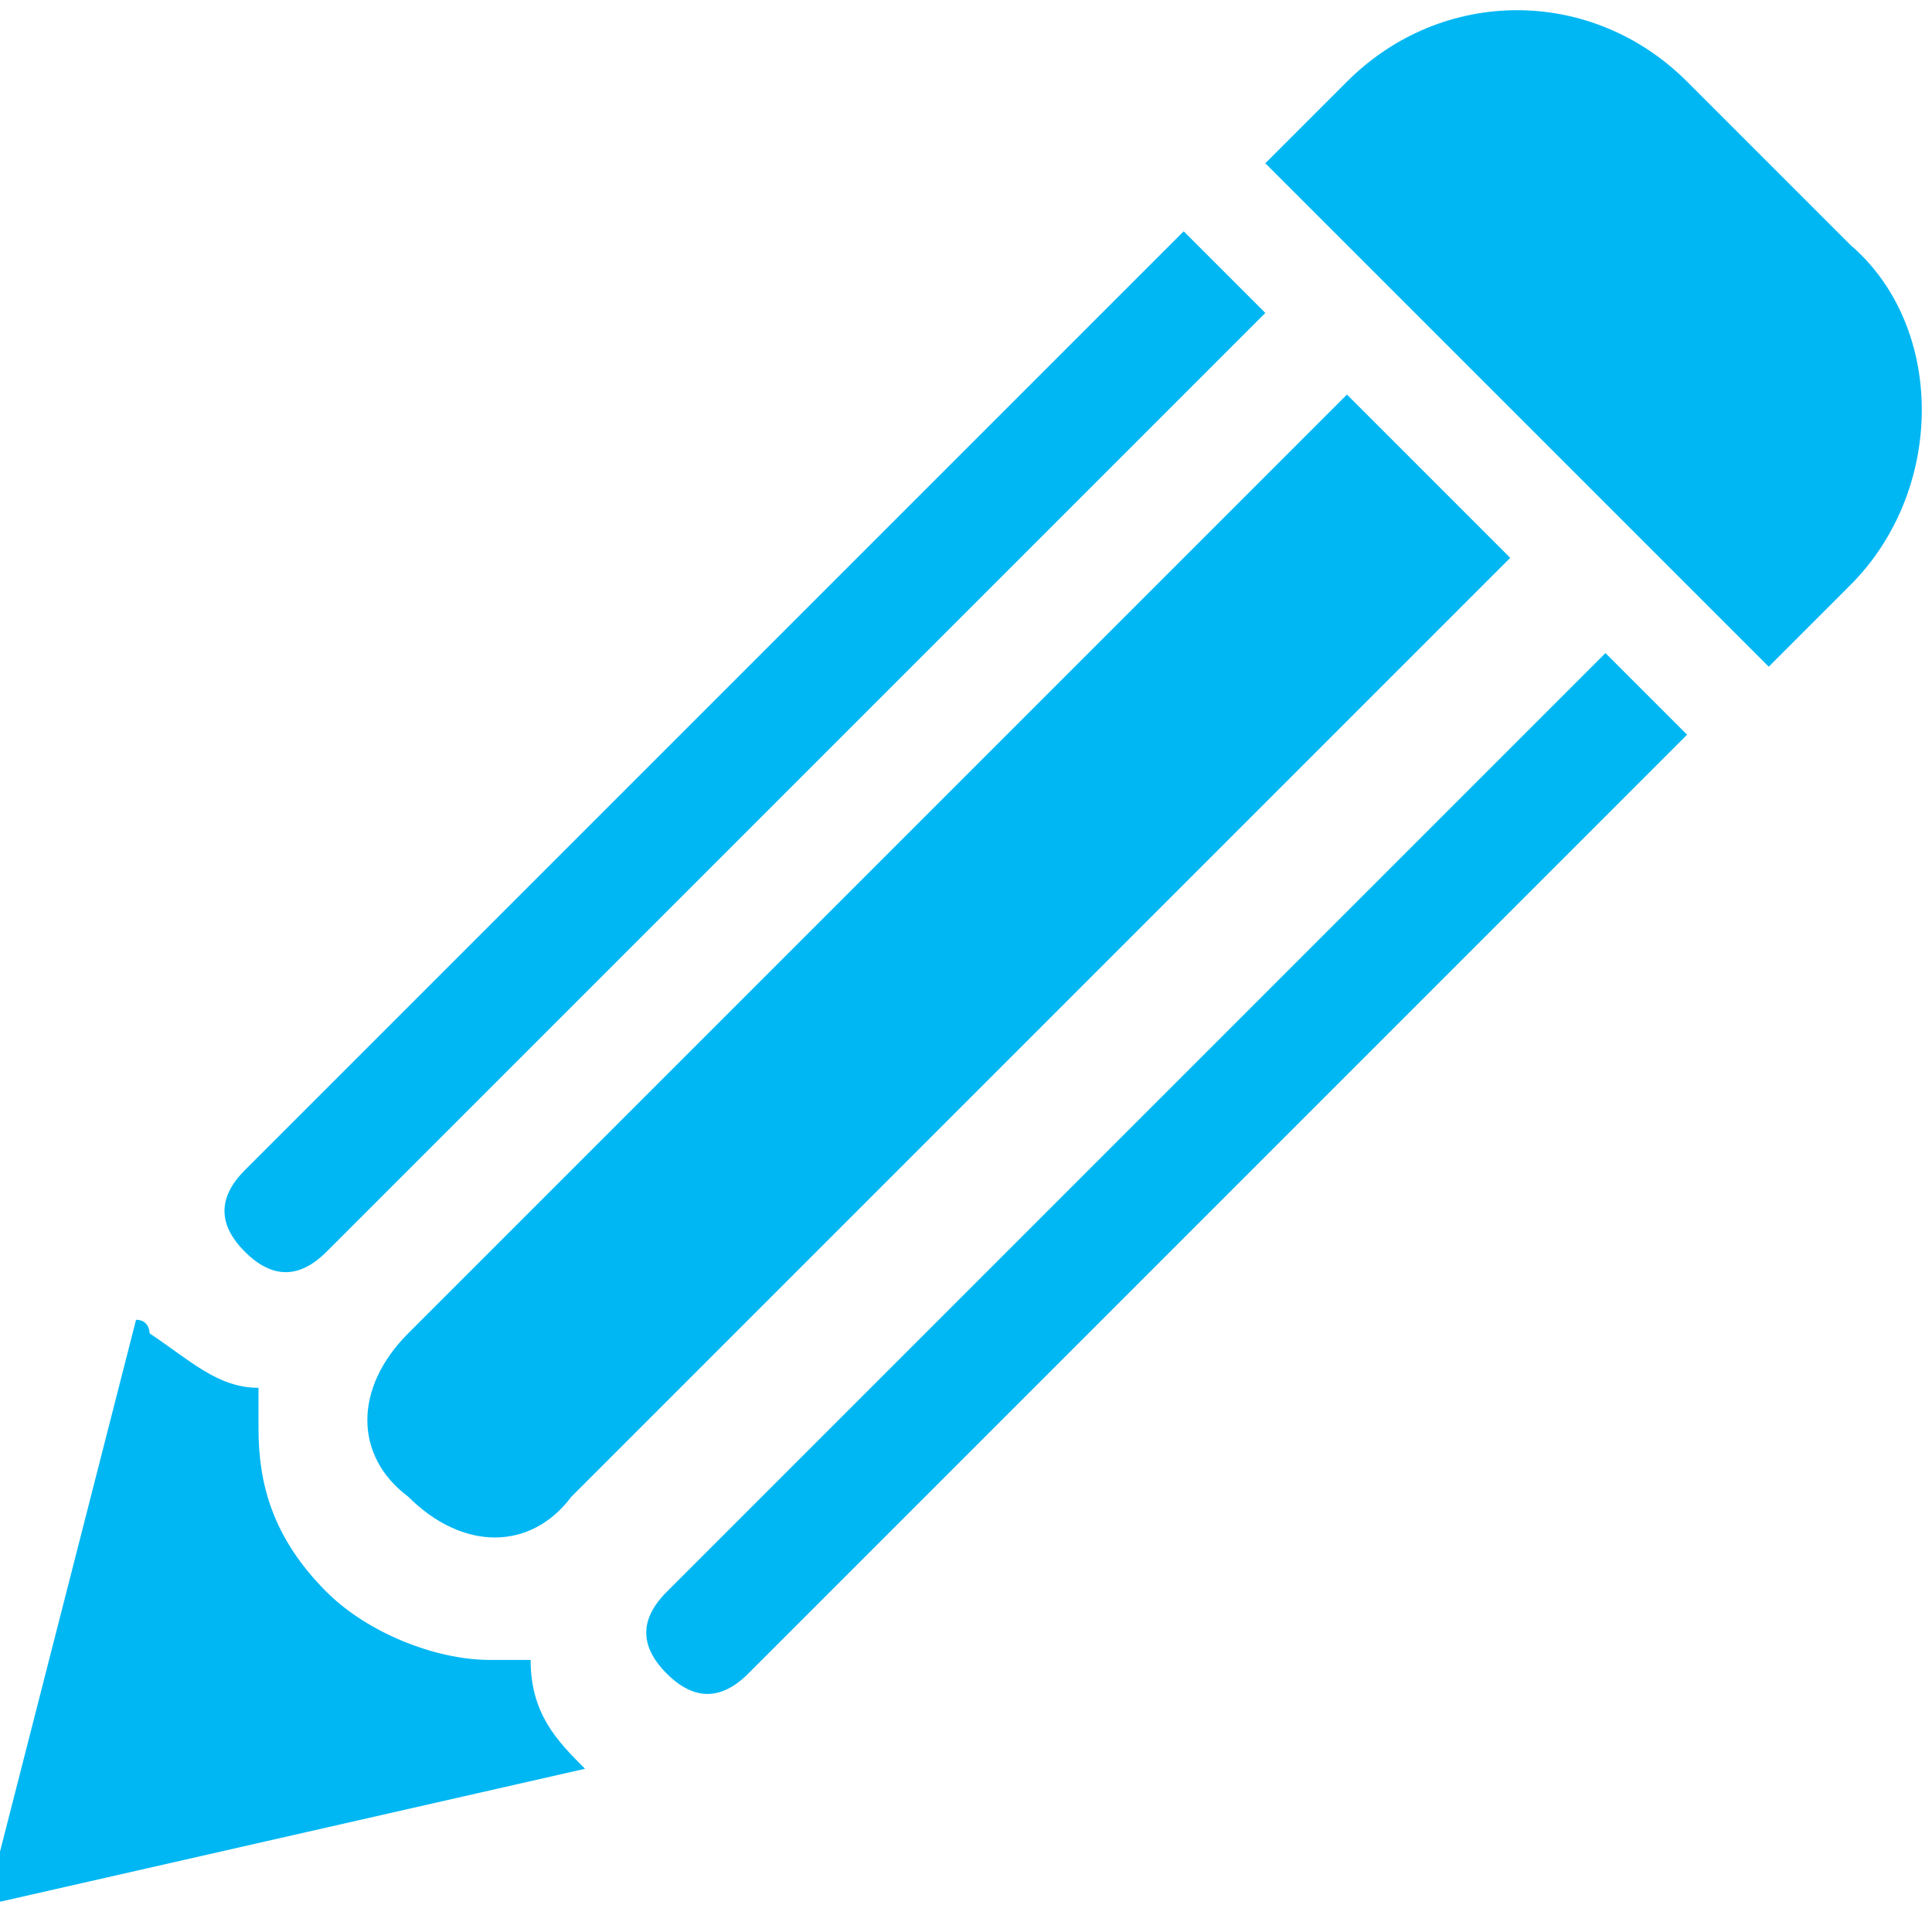 <?xml version="1.0" encoding="utf-8"?>
<!-- Generator: Adobe Illustrator 18.1.1, SVG Export Plug-In . SVG Version: 6.00 Build 0)  -->
<svg version="1.1" id="Шар_1" xmlns:sketch="http://www.bohemiancoding.com/sketch/ns"
	 xmlns="http://www.w3.org/2000/svg" xmlns:xlink="http://www.w3.org/1999/xlink" x="0px" y="0px" viewBox="519.7 416.4 14.2 14"
	 enable-background="new 519.7 416.4 14.2 14" xml:space="preserve">
<title></title>
<desc></desc>
<path fill="#00b7f3" d="M533.3,420.7l-0.6,0.6l-3.7-3.7l0.6-0.6c0.7-0.7,1.8-0.7,2.5,0l1.2,1.2C534,418.8,534,420,533.3,420.7z
	 M524.6,428.1c-0.2,0.2-0.2,0.4,0,0.6c0.2,0.2,0.4,0.2,0.6,0l6.9-6.9l-0.6-0.6L524.6,428.1z M521.5,425c-0.2,0.2-0.2,0.4,0,0.6
	c0.2,0.2,0.4,0.2,0.6,0l6.9-6.9l-0.6-0.6L521.5,425z M529.6,419.3l-6.9,6.9c-0.4,0.4-0.4,0.9,0,1.2c0.4,0.4,0.9,0.4,1.2,0l6.9-6.9
	L529.6,419.3z M524,429.4c-0.2-0.2-0.4-0.4-0.4-0.8c-0.1,0-0.2,0-0.3,0c-0.4,0-0.9-0.2-1.2-0.5c-0.4-0.4-0.5-0.8-0.5-1.2
	c0-0.1,0-0.2,0-0.3c-0.3,0-0.5-0.2-0.8-0.4c0,0,0-0.1-0.1-0.1l-1.1,4.3L524,429.4C524.1,429.4,524.1,429.4,524,429.4z"/>
</svg>
